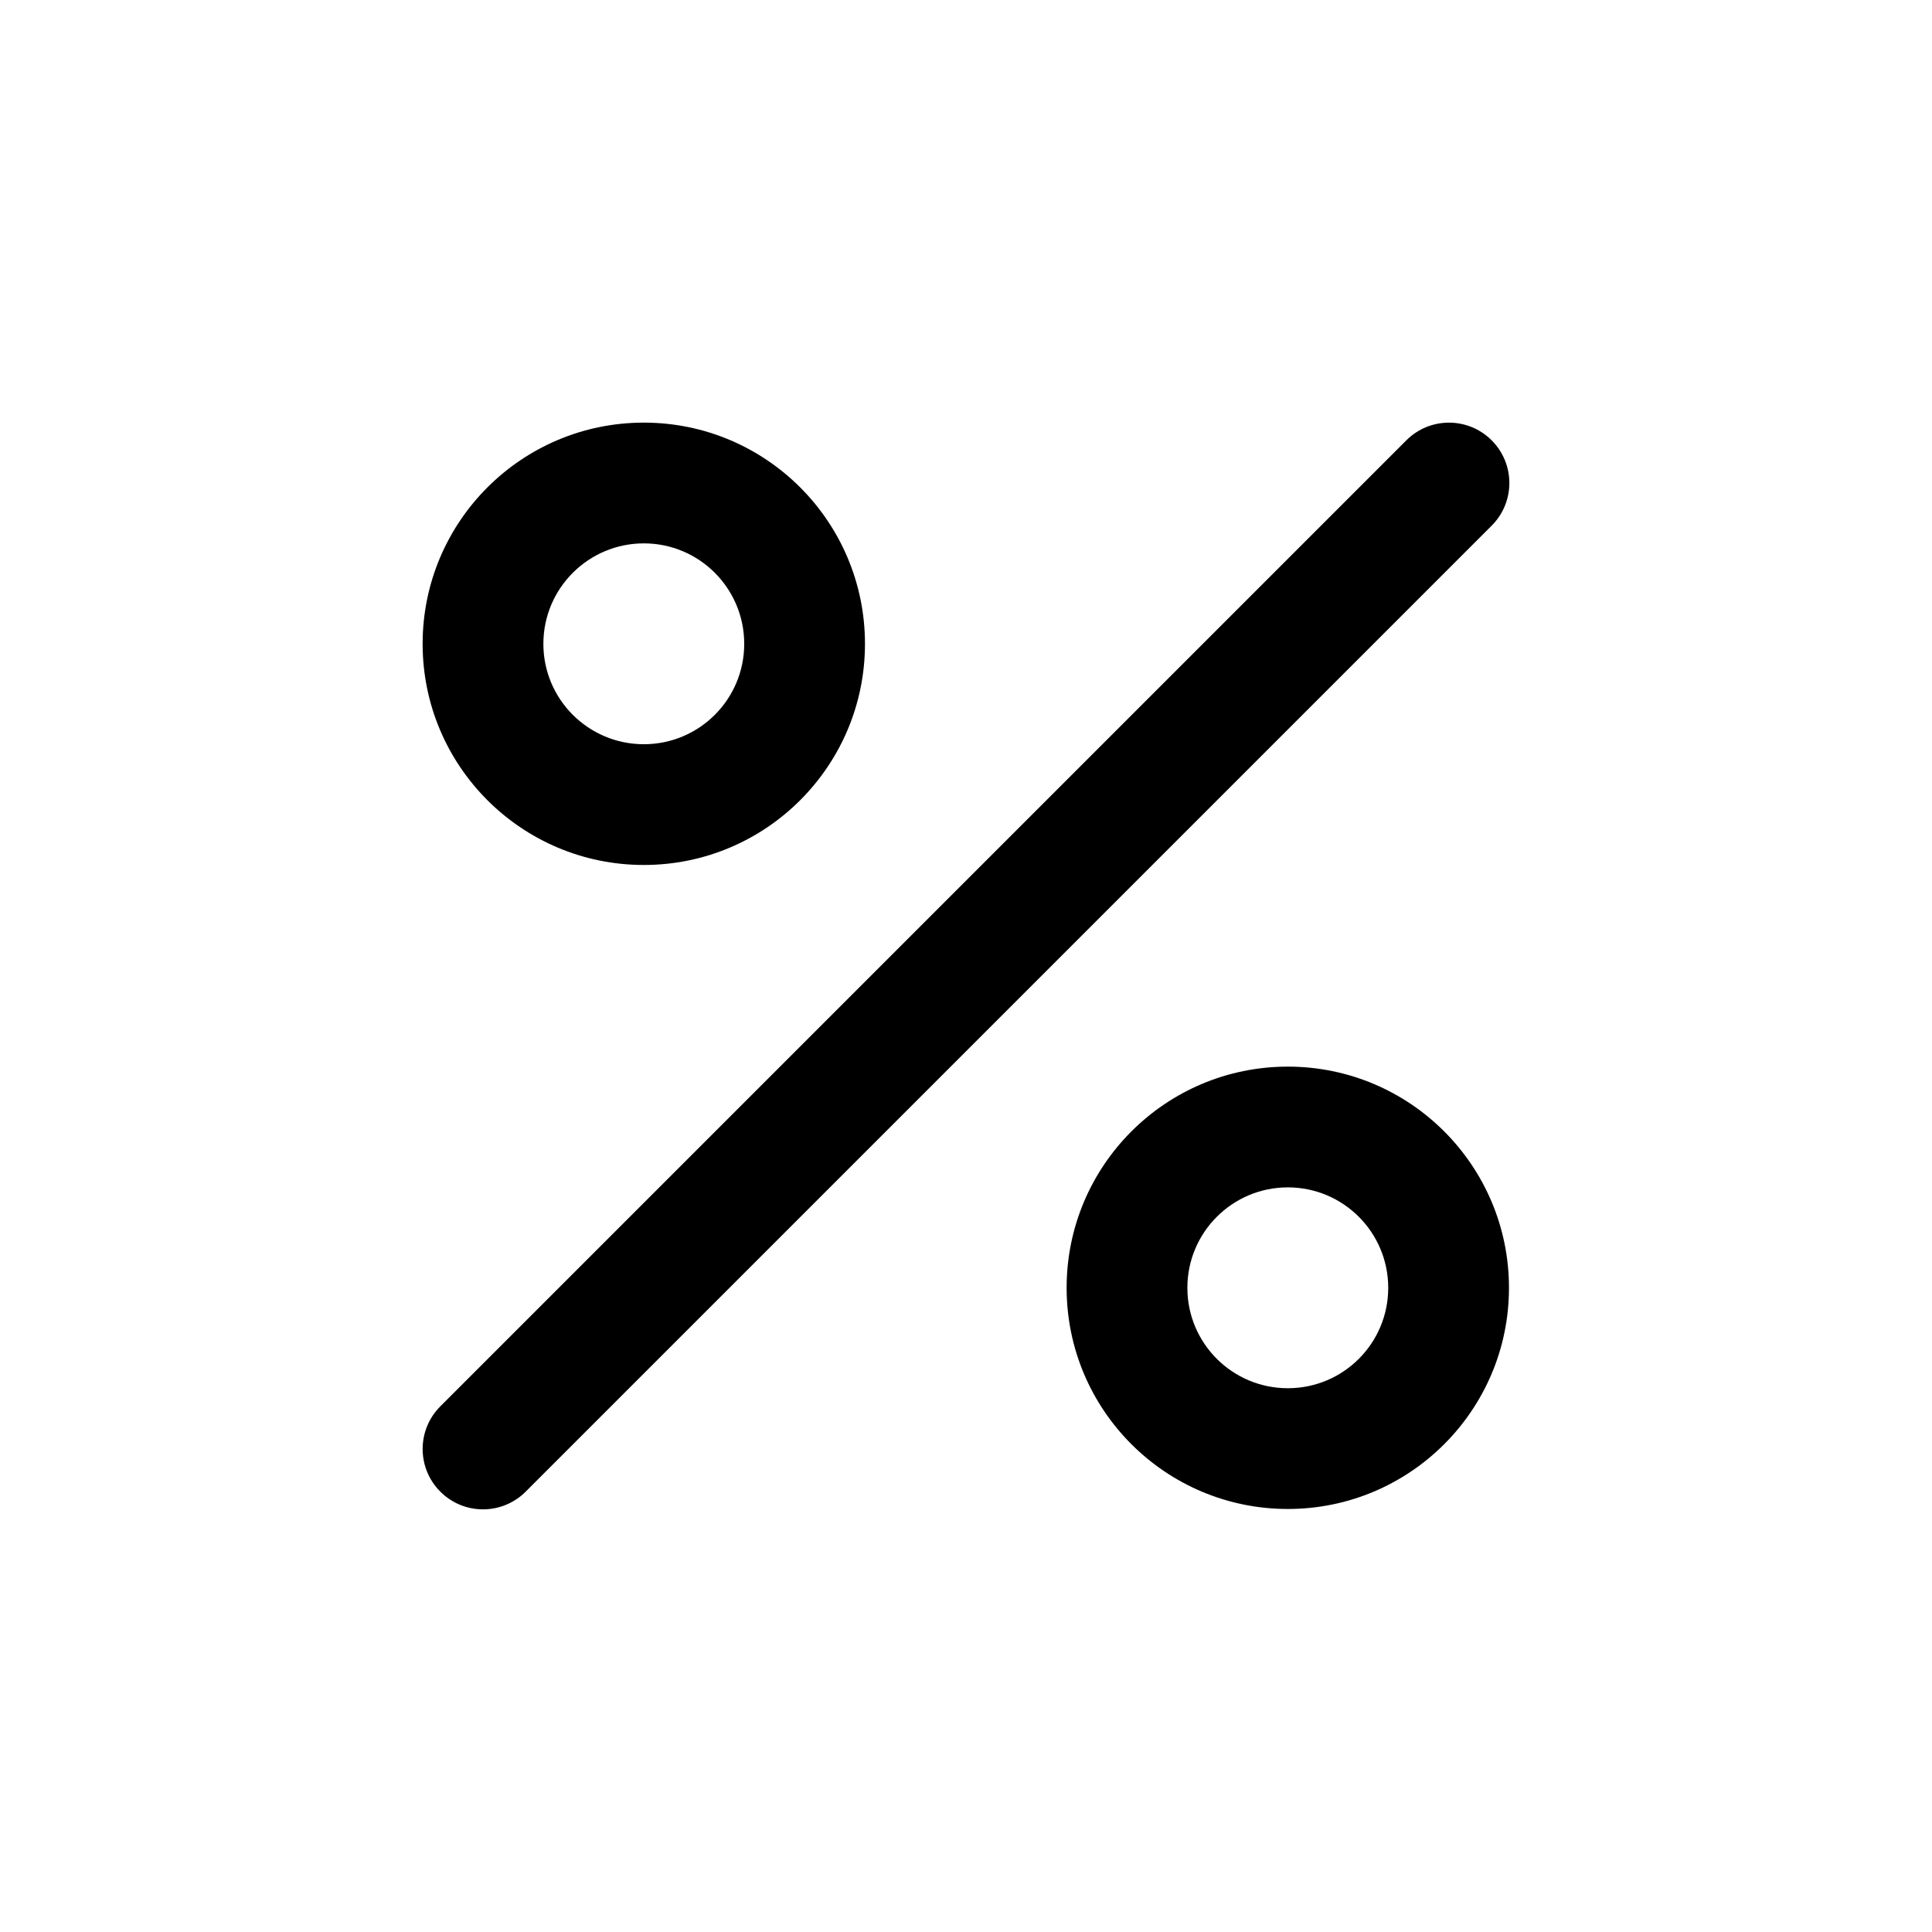 <svg width="1em" height="1em" viewBox="0 0 24 24" fill="none" xmlns="http://www.w3.org/2000/svg">
<path fill-rule="evenodd" clip-rule="evenodd" d="M7.998 6.75C7.309 6.75 6.75 7.309 6.75 7.998C6.75 8.687 7.309 9.245 7.998 9.245C8.687 9.245 9.245 8.687 9.245 7.998C9.245 7.309 8.687 6.75 7.998 6.75ZM5.25 7.998C5.25 6.48 6.48 5.25 7.998 5.25C9.515 5.25 10.745 6.48 10.745 7.998C10.745 9.515 9.515 10.745 7.998 10.745C6.48 10.745 5.25 9.515 5.25 7.998ZM5.47 18.53C5.177 18.237 5.177 17.763 5.47 17.47L17.47 5.47C17.763 5.177 18.237 5.177 18.53 5.47C18.823 5.763 18.823 6.237 18.53 6.53L6.53 18.53C6.237 18.823 5.763 18.823 5.47 18.53ZM14.75 15.998C14.75 15.309 15.309 14.75 15.998 14.75C16.687 14.75 17.245 15.309 17.245 15.998C17.245 16.687 16.687 17.245 15.998 17.245C15.309 17.245 14.75 16.687 14.75 15.998ZM15.998 13.25C14.48 13.25 13.25 14.48 13.25 15.998C13.25 17.515 14.48 18.745 15.998 18.745C17.515 18.745 18.745 17.515 18.745 15.998C18.745 14.48 17.515 13.25 15.998 13.25Z" fill="currentColor"/>
</svg>
